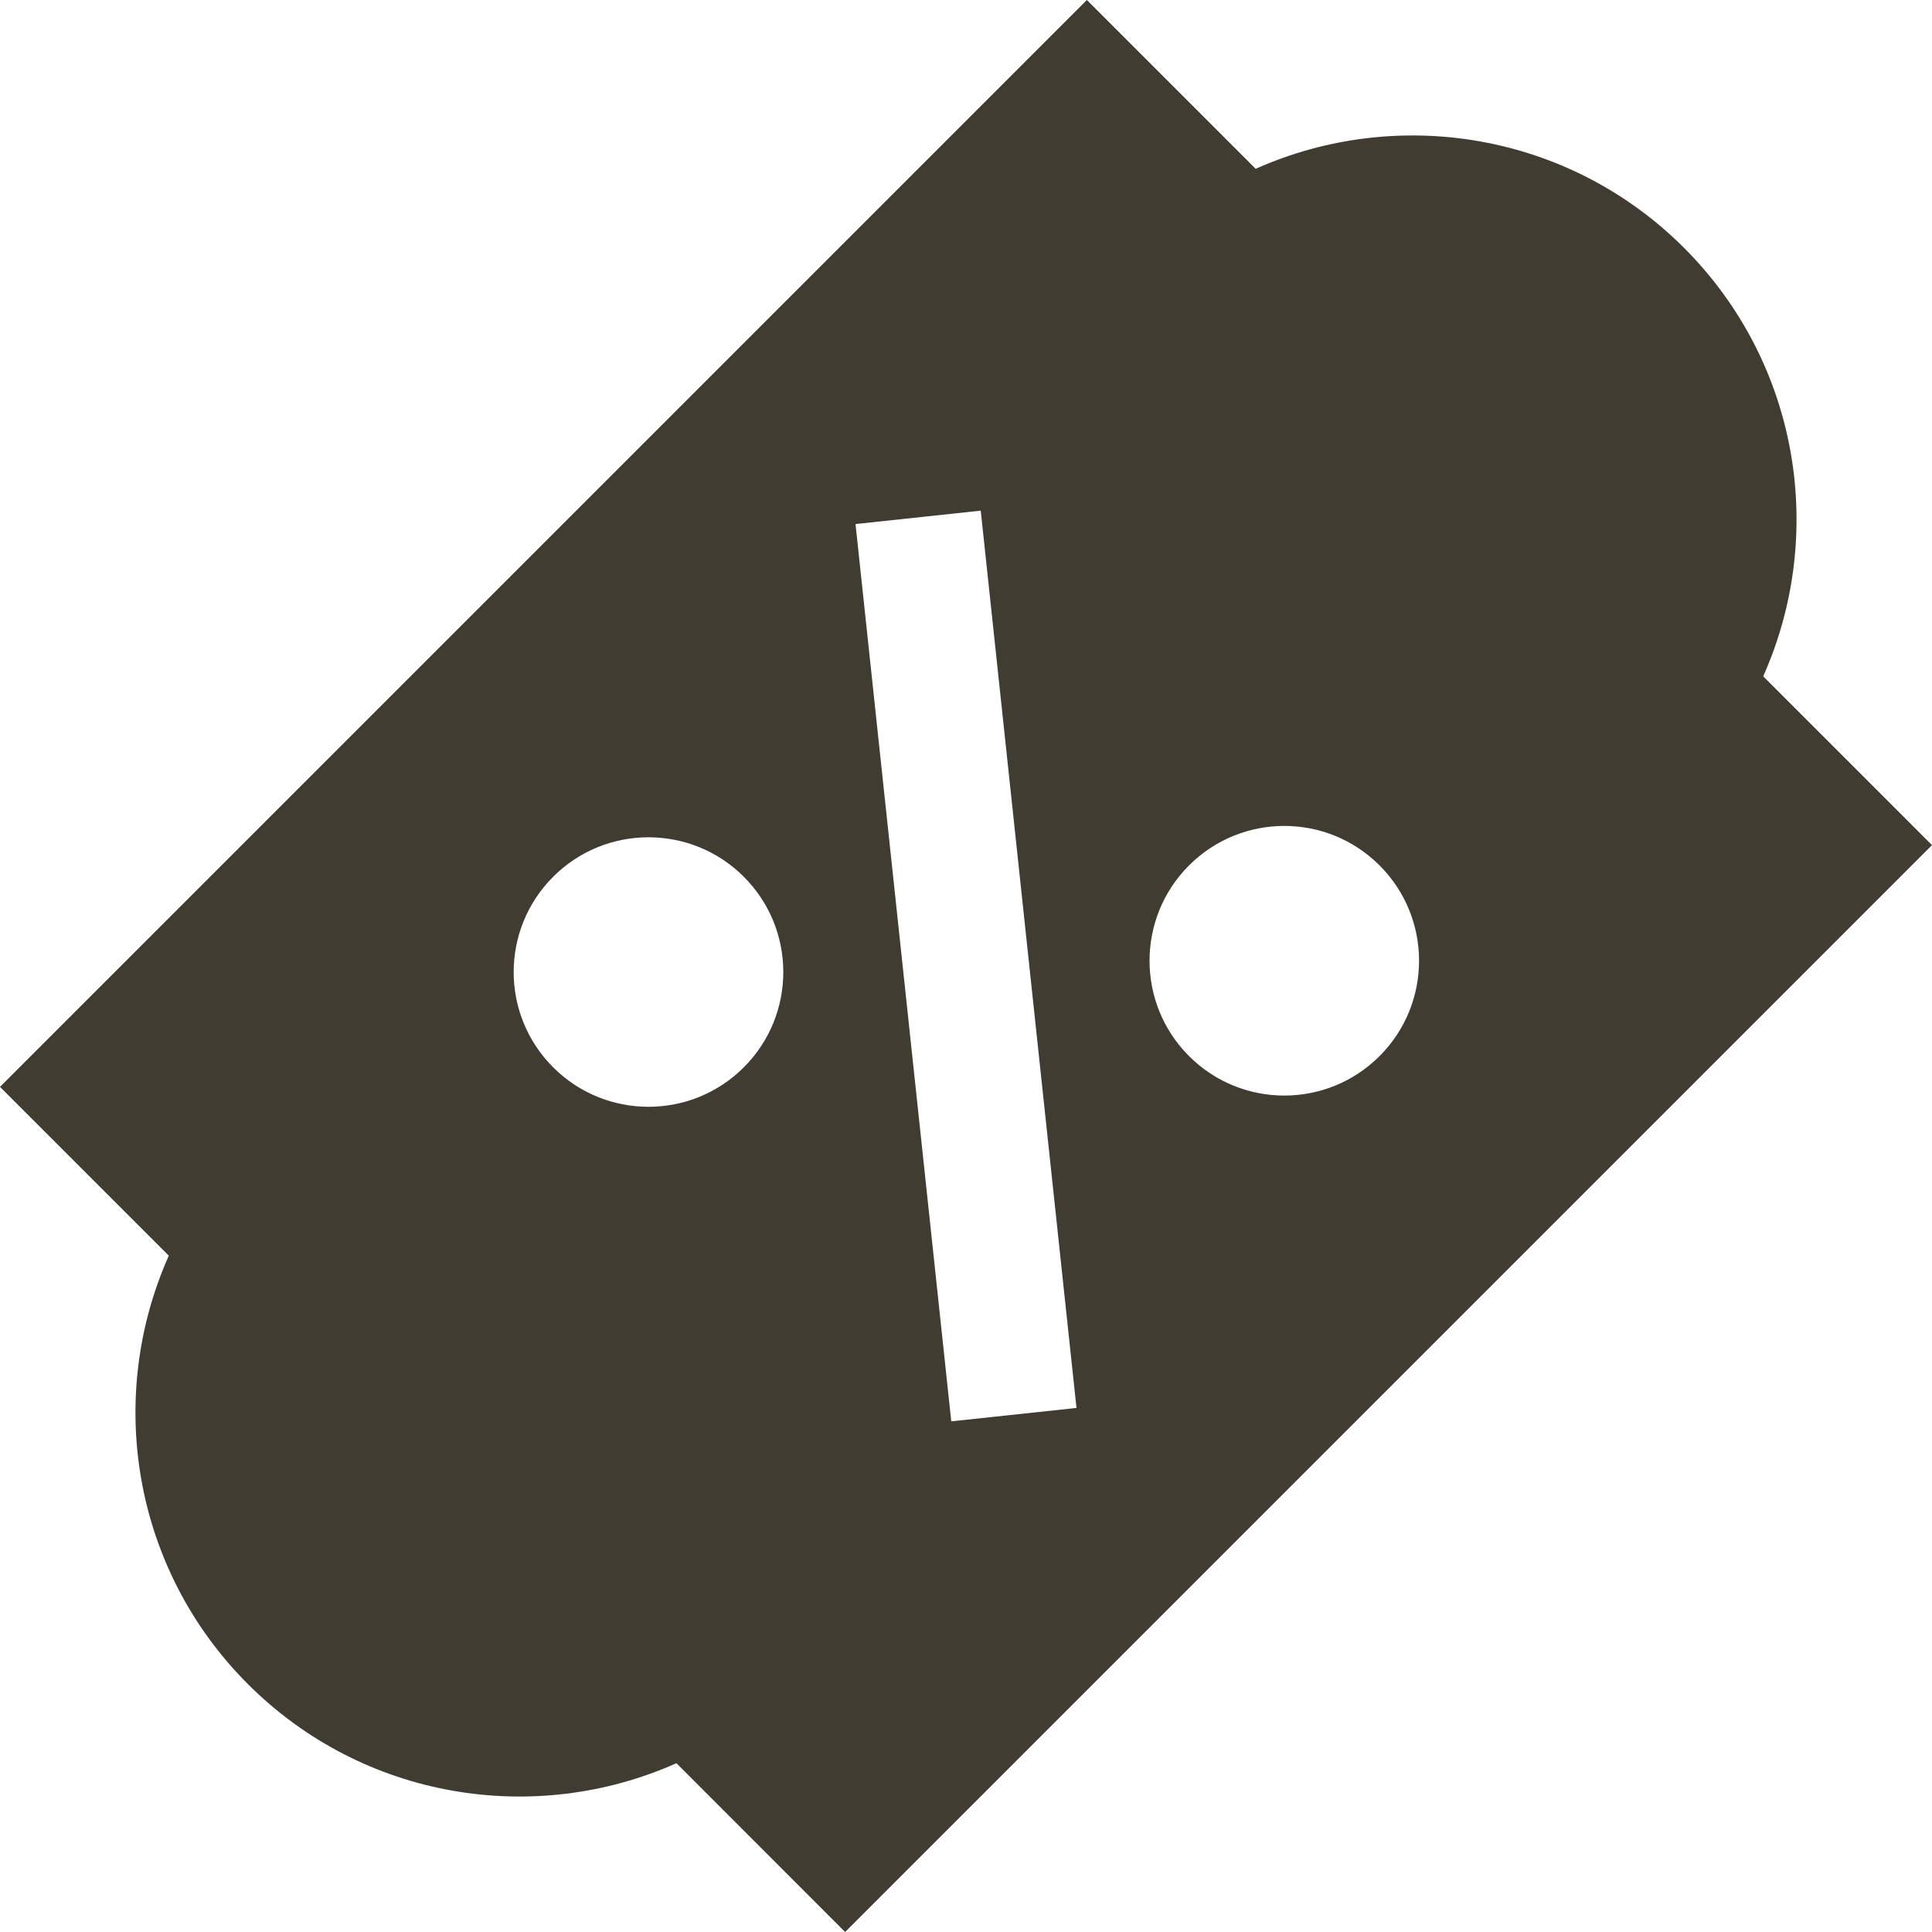 <svg width="16" height="16" viewBox="0 0 16 16" fill="none" xmlns="http://www.w3.org/2000/svg">
<g clip-path="url(#clip0)">
<path d="M14.602 5.601C15.124 4.432 14.906 3.013 13.947 2.053C12.987 1.094 11.568 0.876 10.399 1.398L9.001 0L0 9.001L1.398 10.399C0.876 11.568 1.094 12.987 2.053 13.947C3.013 14.906 4.432 15.124 5.602 14.602L6.999 16L16 6.999L14.602 5.601ZM6.16 8.839C5.724 9.275 5.017 9.275 4.581 8.839C4.145 8.403 4.145 7.697 4.581 7.261C5.017 6.825 5.724 6.825 6.16 7.261C6.596 7.697 6.596 8.403 6.16 8.839ZM7.878 11.771L7.085 4.34L8.122 4.229L8.915 11.66L7.878 11.771ZM11.425 8.746C10.989 9.182 10.283 9.182 9.847 8.746C9.411 8.31 9.411 7.603 9.847 7.167C10.283 6.731 10.989 6.731 11.425 7.167C11.861 7.603 11.861 8.31 11.425 8.746Z" fill="#413C32"/>
</g>
<defs>
<clipPath id="clip0">
<rect width="16" height="16" fill="white"/>
</clipPath>
</defs>
</svg>
